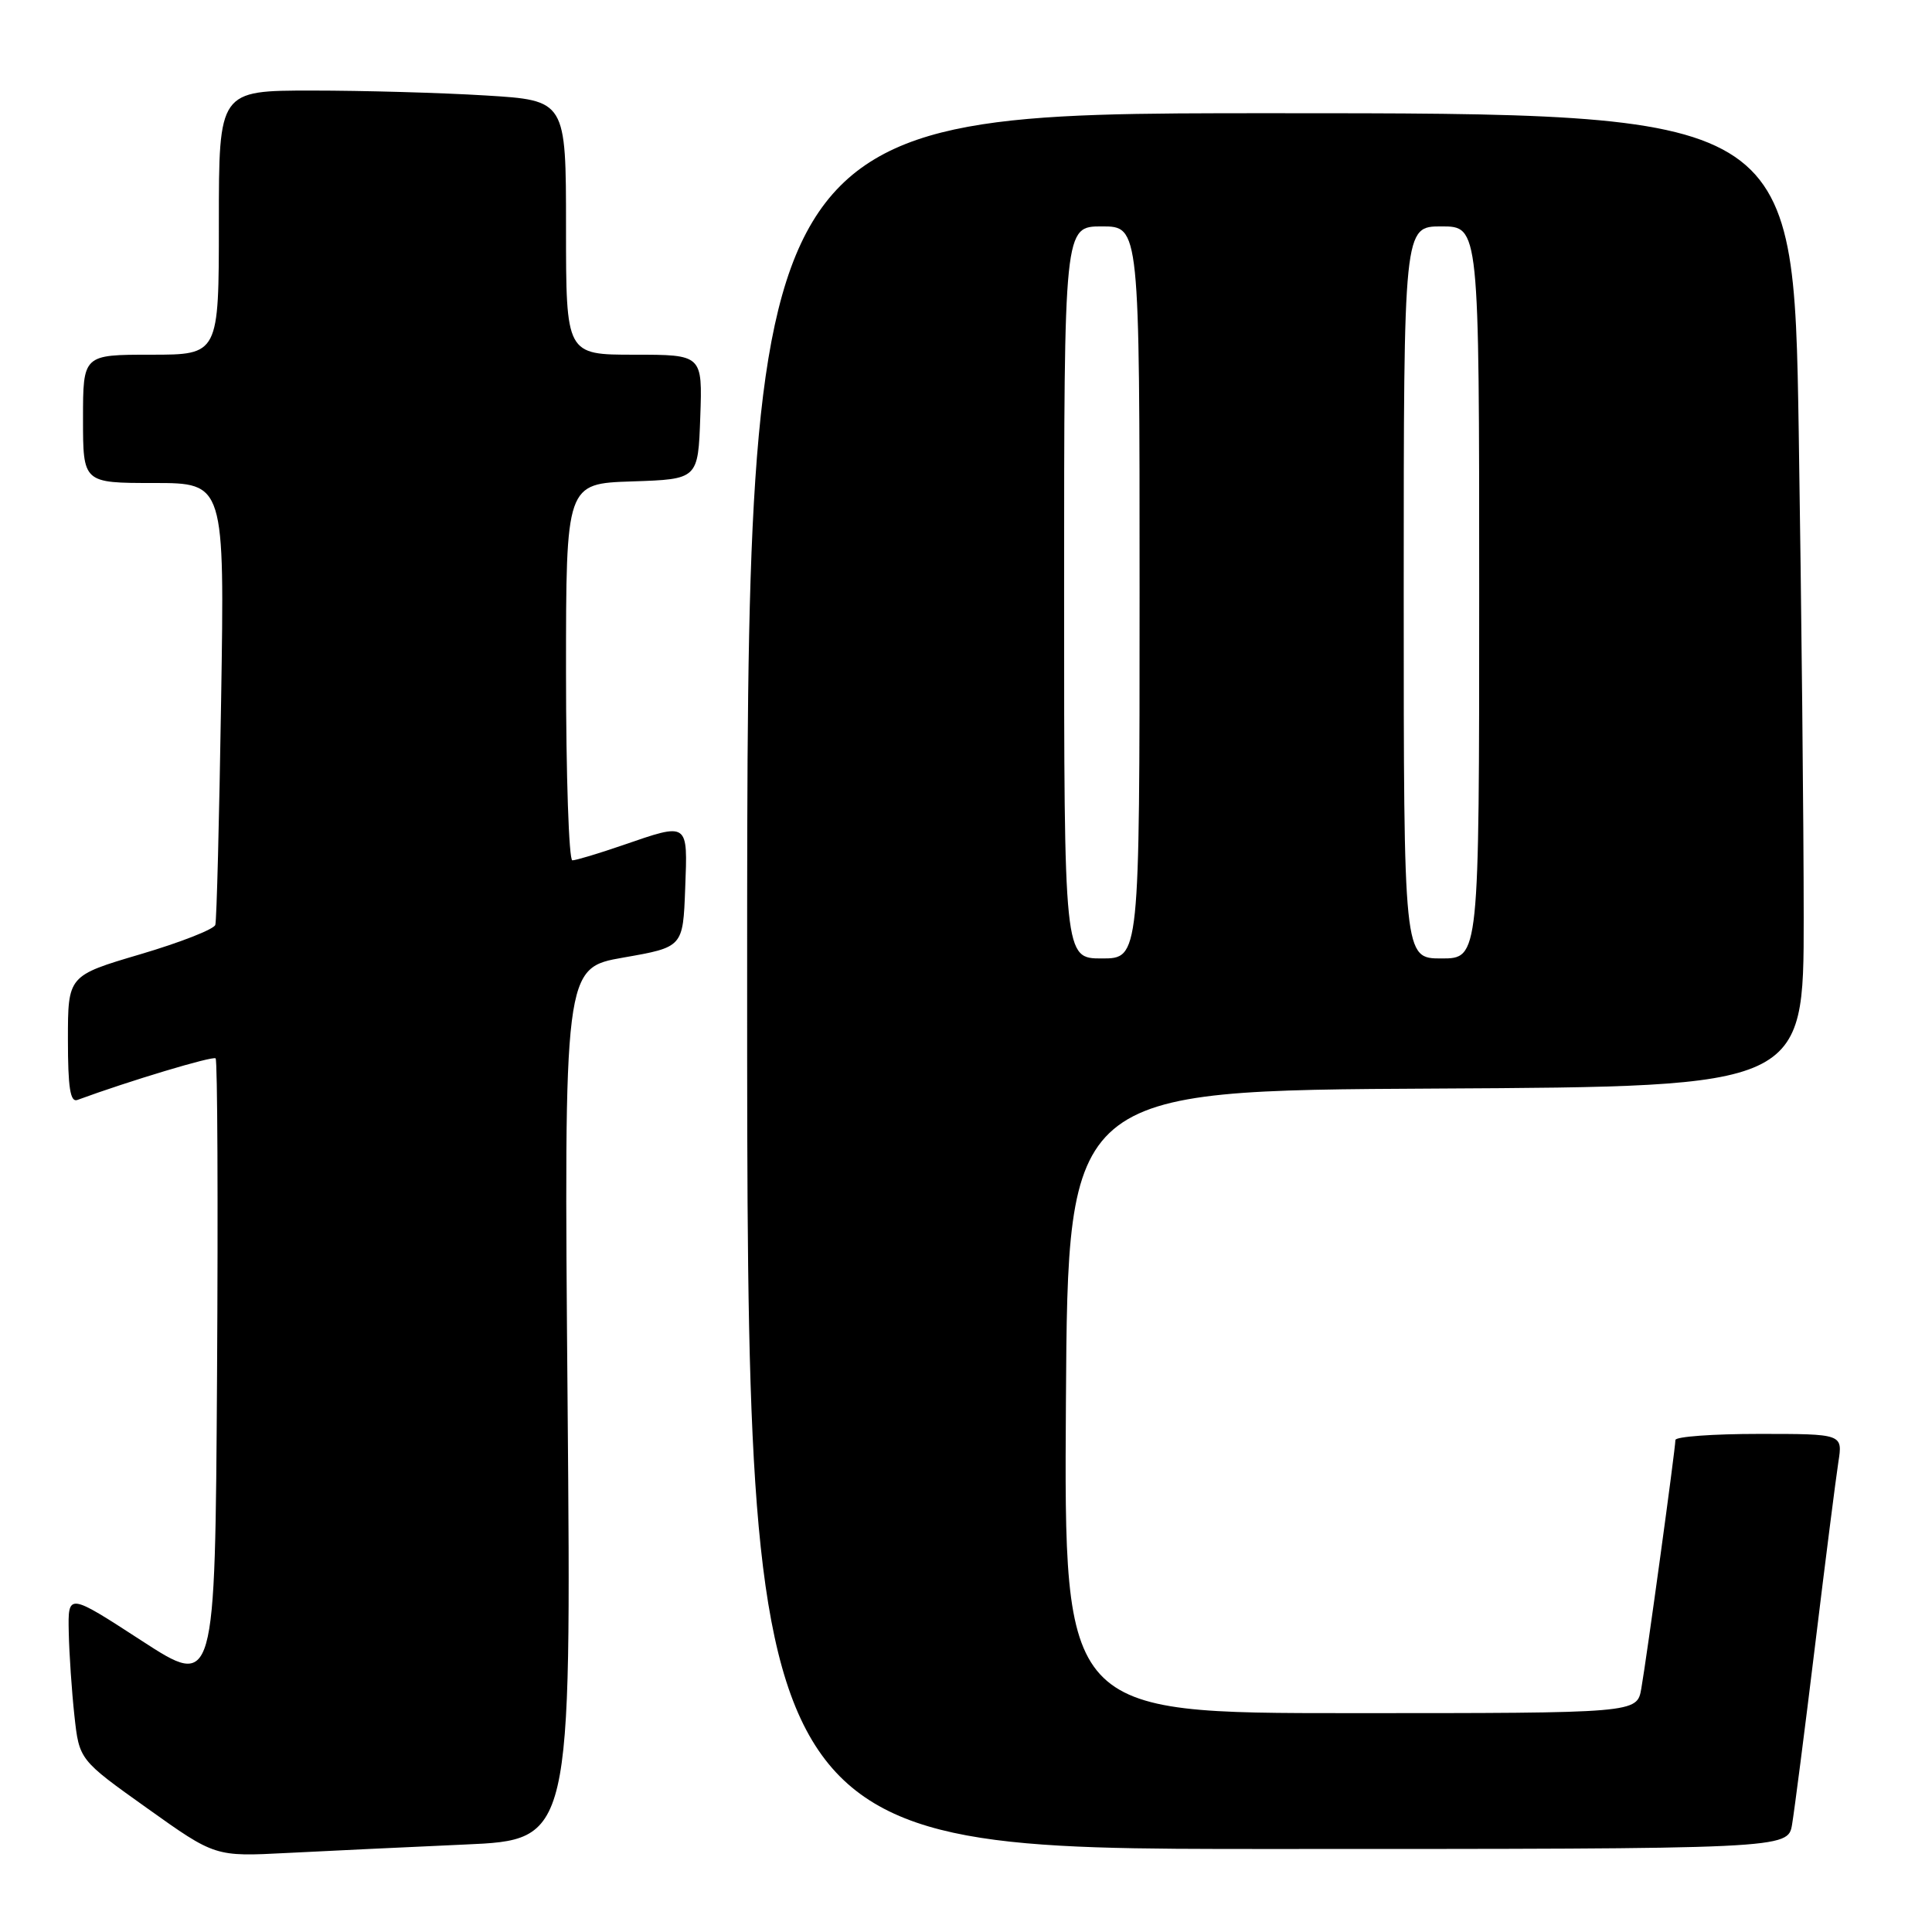 <?xml version="1.0" encoding="UTF-8" standalone="no"?>
<!DOCTYPE svg PUBLIC "-//W3C//DTD SVG 1.1//EN" "http://www.w3.org/Graphics/SVG/1.1/DTD/svg11.dtd" >
<svg xmlns="http://www.w3.org/2000/svg" xmlns:xlink="http://www.w3.org/1999/xlink" version="1.1" viewBox="0 0 256 256">
 <g >
 <path fill="currentColor"
d=" M 61.60 244.41 C 75.70 243.79 75.70 243.79 75.21 186.02 C 74.72 128.26 74.72 128.26 82.61 126.88 C 90.50 125.50 90.50 125.50 90.79 117.75 C 91.13 108.85 91.30 108.97 82.50 112.00 C 79.30 113.10 76.31 114.00 75.84 114.00 C 75.38 114.00 75.00 102.77 75.00 89.04 C 75.00 64.08 75.00 64.08 83.75 63.79 C 92.50 63.50 92.50 63.50 92.79 55.25 C 93.08 47.00 93.08 47.00 84.04 47.00 C 75.00 47.00 75.00 47.00 75.00 30.15 C 75.00 13.30 75.00 13.30 64.34 12.65 C 58.48 12.29 48.13 12.00 41.34 12.00 C 29.00 12.00 29.00 12.00 29.00 29.50 C 29.00 47.00 29.00 47.00 20.00 47.00 C 11.00 47.00 11.00 47.00 11.00 55.50 C 11.00 64.00 11.00 64.00 20.38 64.00 C 29.76 64.00 29.76 64.00 29.30 92.75 C 29.05 108.56 28.71 121.97 28.53 122.55 C 28.36 123.13 23.89 124.88 18.61 126.44 C 9.00 129.28 9.00 129.28 9.00 137.75 C 9.00 144.10 9.31 146.10 10.25 145.75 C 17.09 143.23 28.22 139.89 28.57 140.24 C 28.82 140.49 28.90 159.37 28.76 182.20 C 28.50 223.72 28.50 223.72 18.75 217.39 C 9.00 211.06 9.00 211.06 9.11 216.28 C 9.17 219.15 9.51 224.13 9.86 227.34 C 10.50 233.19 10.50 233.19 19.50 239.60 C 28.50 246.02 28.50 246.02 38.00 245.53 C 43.23 245.26 53.85 244.76 61.60 244.41 Z  M 237.46 241.75 C 237.76 239.96 239.14 229.28 240.51 218.00 C 241.88 206.72 243.27 195.81 243.59 193.75 C 244.18 190.00 244.18 190.00 233.09 190.00 C 226.99 190.00 222.00 190.36 222.00 190.81 C 222.00 191.94 218.18 219.79 217.48 223.75 C 216.91 227.00 216.91 227.00 178.94 227.00 C 140.98 227.00 140.98 227.00 141.24 185.75 C 141.50 144.50 141.50 144.50 190.25 144.24 C 239.00 143.98 239.00 143.98 239.00 121.65 C 239.00 109.37 238.70 80.35 238.34 57.16 C 237.67 15.00 237.67 15.00 168.34 15.00 C 99.00 15.00 99.00 15.00 99.00 130.00 C 99.00 245.00 99.00 245.00 167.95 245.00 C 236.91 245.00 236.91 245.00 237.46 241.75 Z  M 141.00 78.50 C 141.00 30.00 141.00 30.00 146.00 30.00 C 151.00 30.00 151.00 30.00 151.00 78.50 C 151.00 127.00 151.00 127.00 146.00 127.00 C 141.00 127.00 141.00 127.00 141.00 78.50 Z  M 186.00 78.50 C 186.00 30.00 186.00 30.00 191.00 30.00 C 196.00 30.00 196.00 30.00 196.00 78.50 C 196.00 127.00 196.00 127.00 191.00 127.00 C 186.00 127.00 186.00 127.00 186.00 78.50 Z "/>
</g>
</svg>